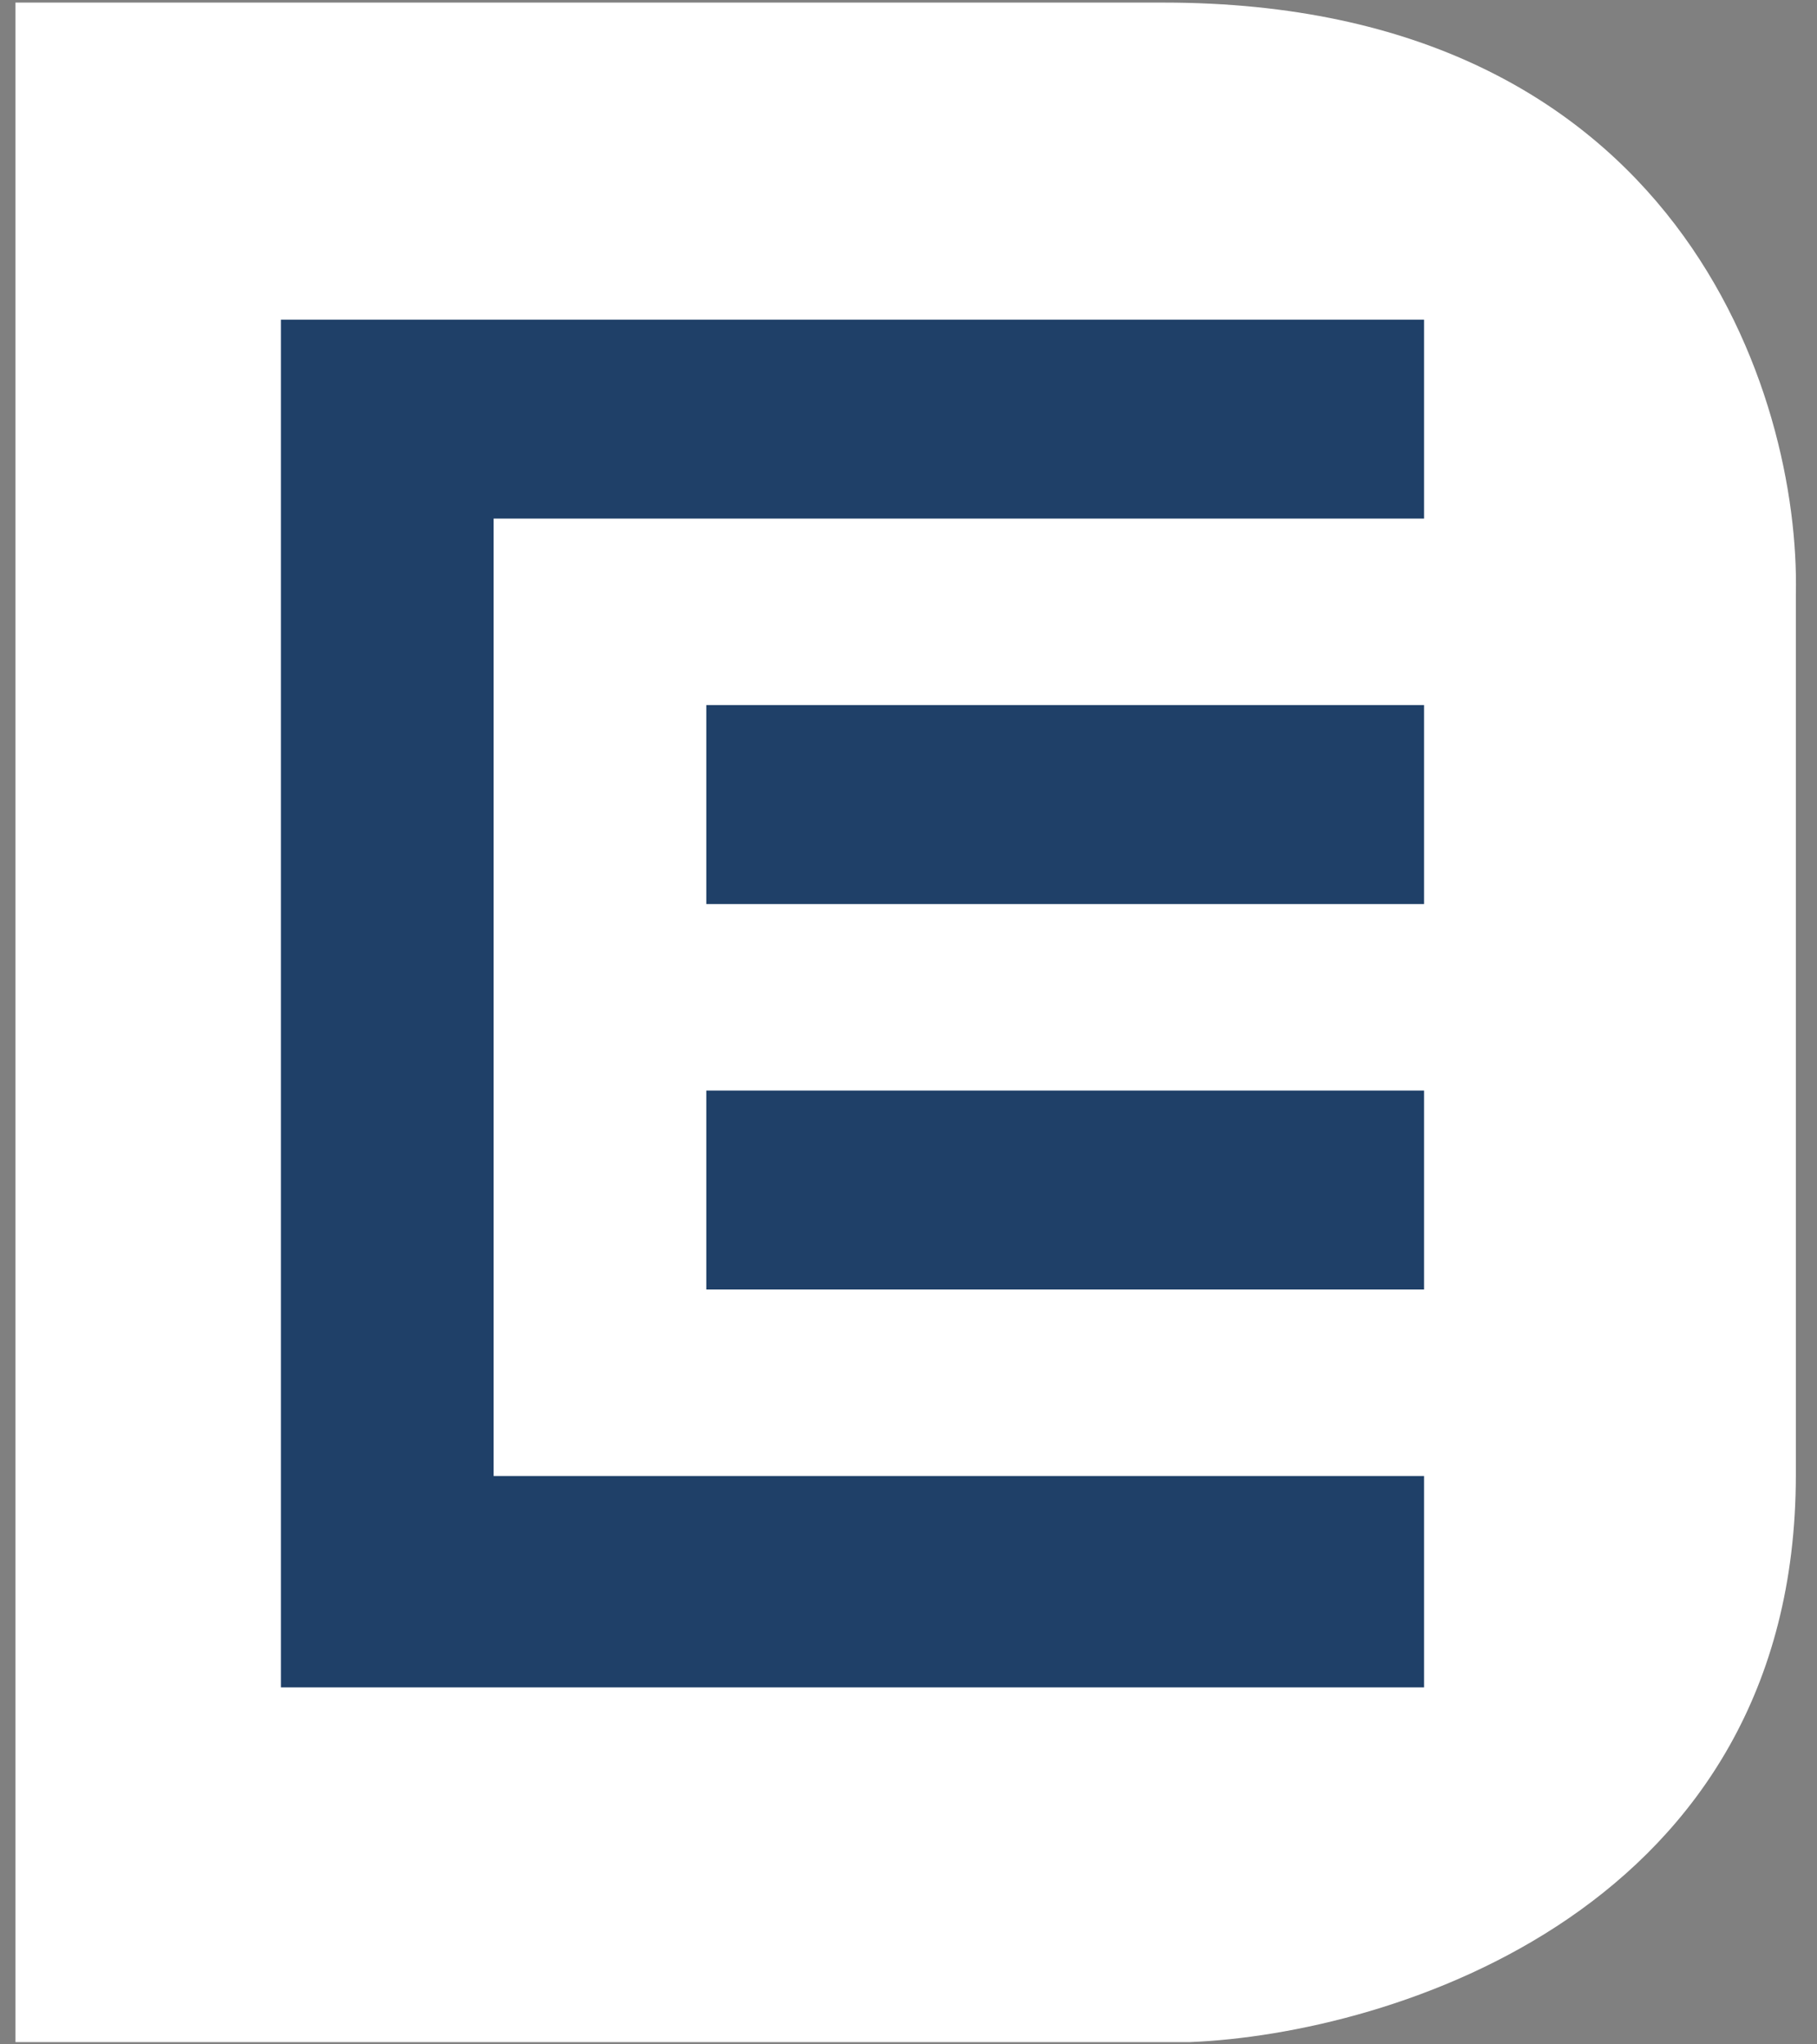 <svg width="64" height="72" viewBox="0 0 64 72" fill="none" xmlns="http://www.w3.org/2000/svg">
<rect x="0" y="0" width="64" height="72" fill="#808080" stroke="none"/>
<path d="M0.545 71.921V0.091H40.989C59.166 0.091 63.407 13.975 63.255 20.918V51.945C63.255 67.246 49.017 71.638 41.898 71.921H0.545Z" fill="white"/>
<path d="M50.16 24.833H24.878V31.84H50.16V24.833Z" fill="#1F4068"/>
<path d="M50.16 38.408H24.878V45.415H50.16V38.408Z" fill="#1F4068"/>
<path d="M50.16 59.428H9.895V11.258H50.16V18.264H17.387V51.983H50.16V59.428Z" fill="#1F4068"/>
</svg>
